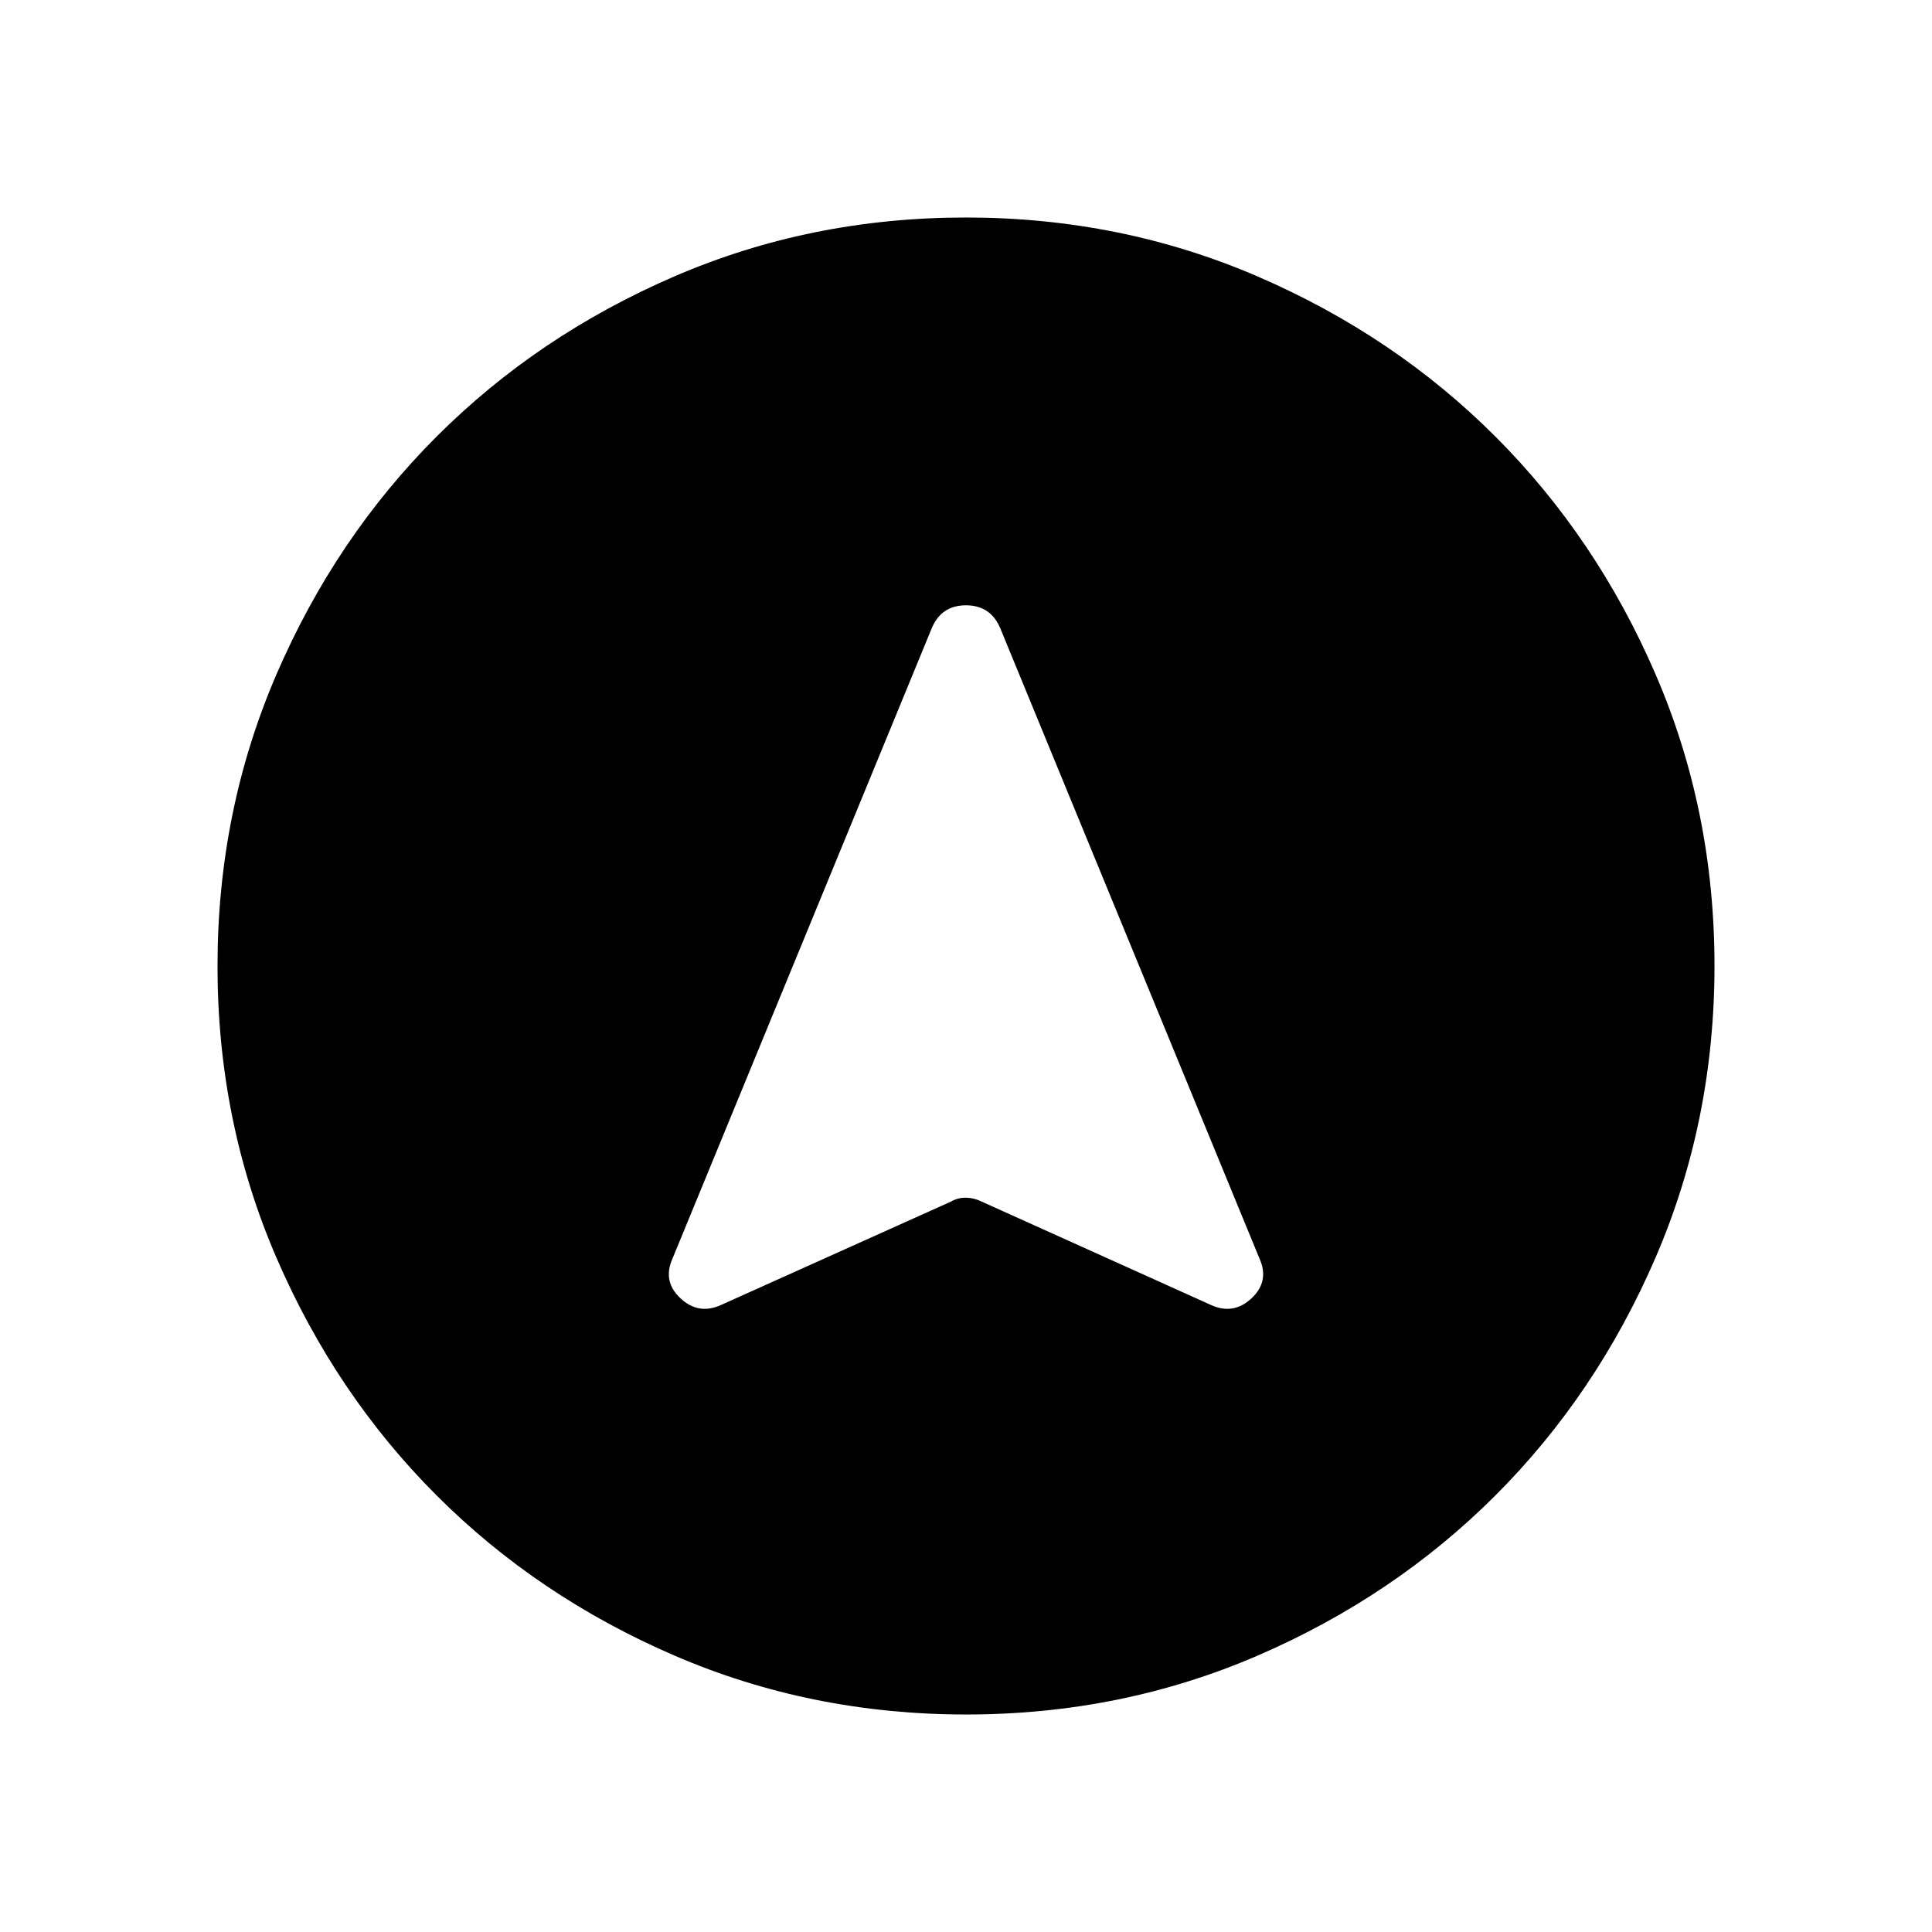<svg xmlns="http://www.w3.org/2000/svg" height="24" viewBox="0 -960 960 960" width="24"><path d="M480.09-108.08q-77.15 0-145.06-29.32-67.92-29.33-118.16-79.6-50.23-50.27-79.51-118.05-29.28-67.79-29.28-144.86 0-77.15 29.32-145.06 29.33-67.92 79.6-118.16 50.27-50.23 118.05-79.51 67.79-29.28 144.86-29.28 77.15 0 145.06 29.32 67.92 29.33 118.16 79.6 50.23 50.27 79.51 118.05 29.28 67.79 29.28 144.86 0 77.15-29.32 145.06-29.33 67.92-79.6 118.16-50.27 50.23-118.05 79.51-67.79 29.28-144.86 29.28Zm-121.78-203.5 114.27-51.38q3.42-2 7.48-1.91 4.06.1 7.67 1.91l113.96 51.38q11.19 5.12 20.21-3.32 9.02-8.45 3.91-19.79l-128.73-313q-4.78-11.54-17.1-11.54-12.33 0-17.06 11.54l-128.73 313q-5.11 11.34 3.91 19.79 9.02 8.44 20.21 3.32Z"/></svg>